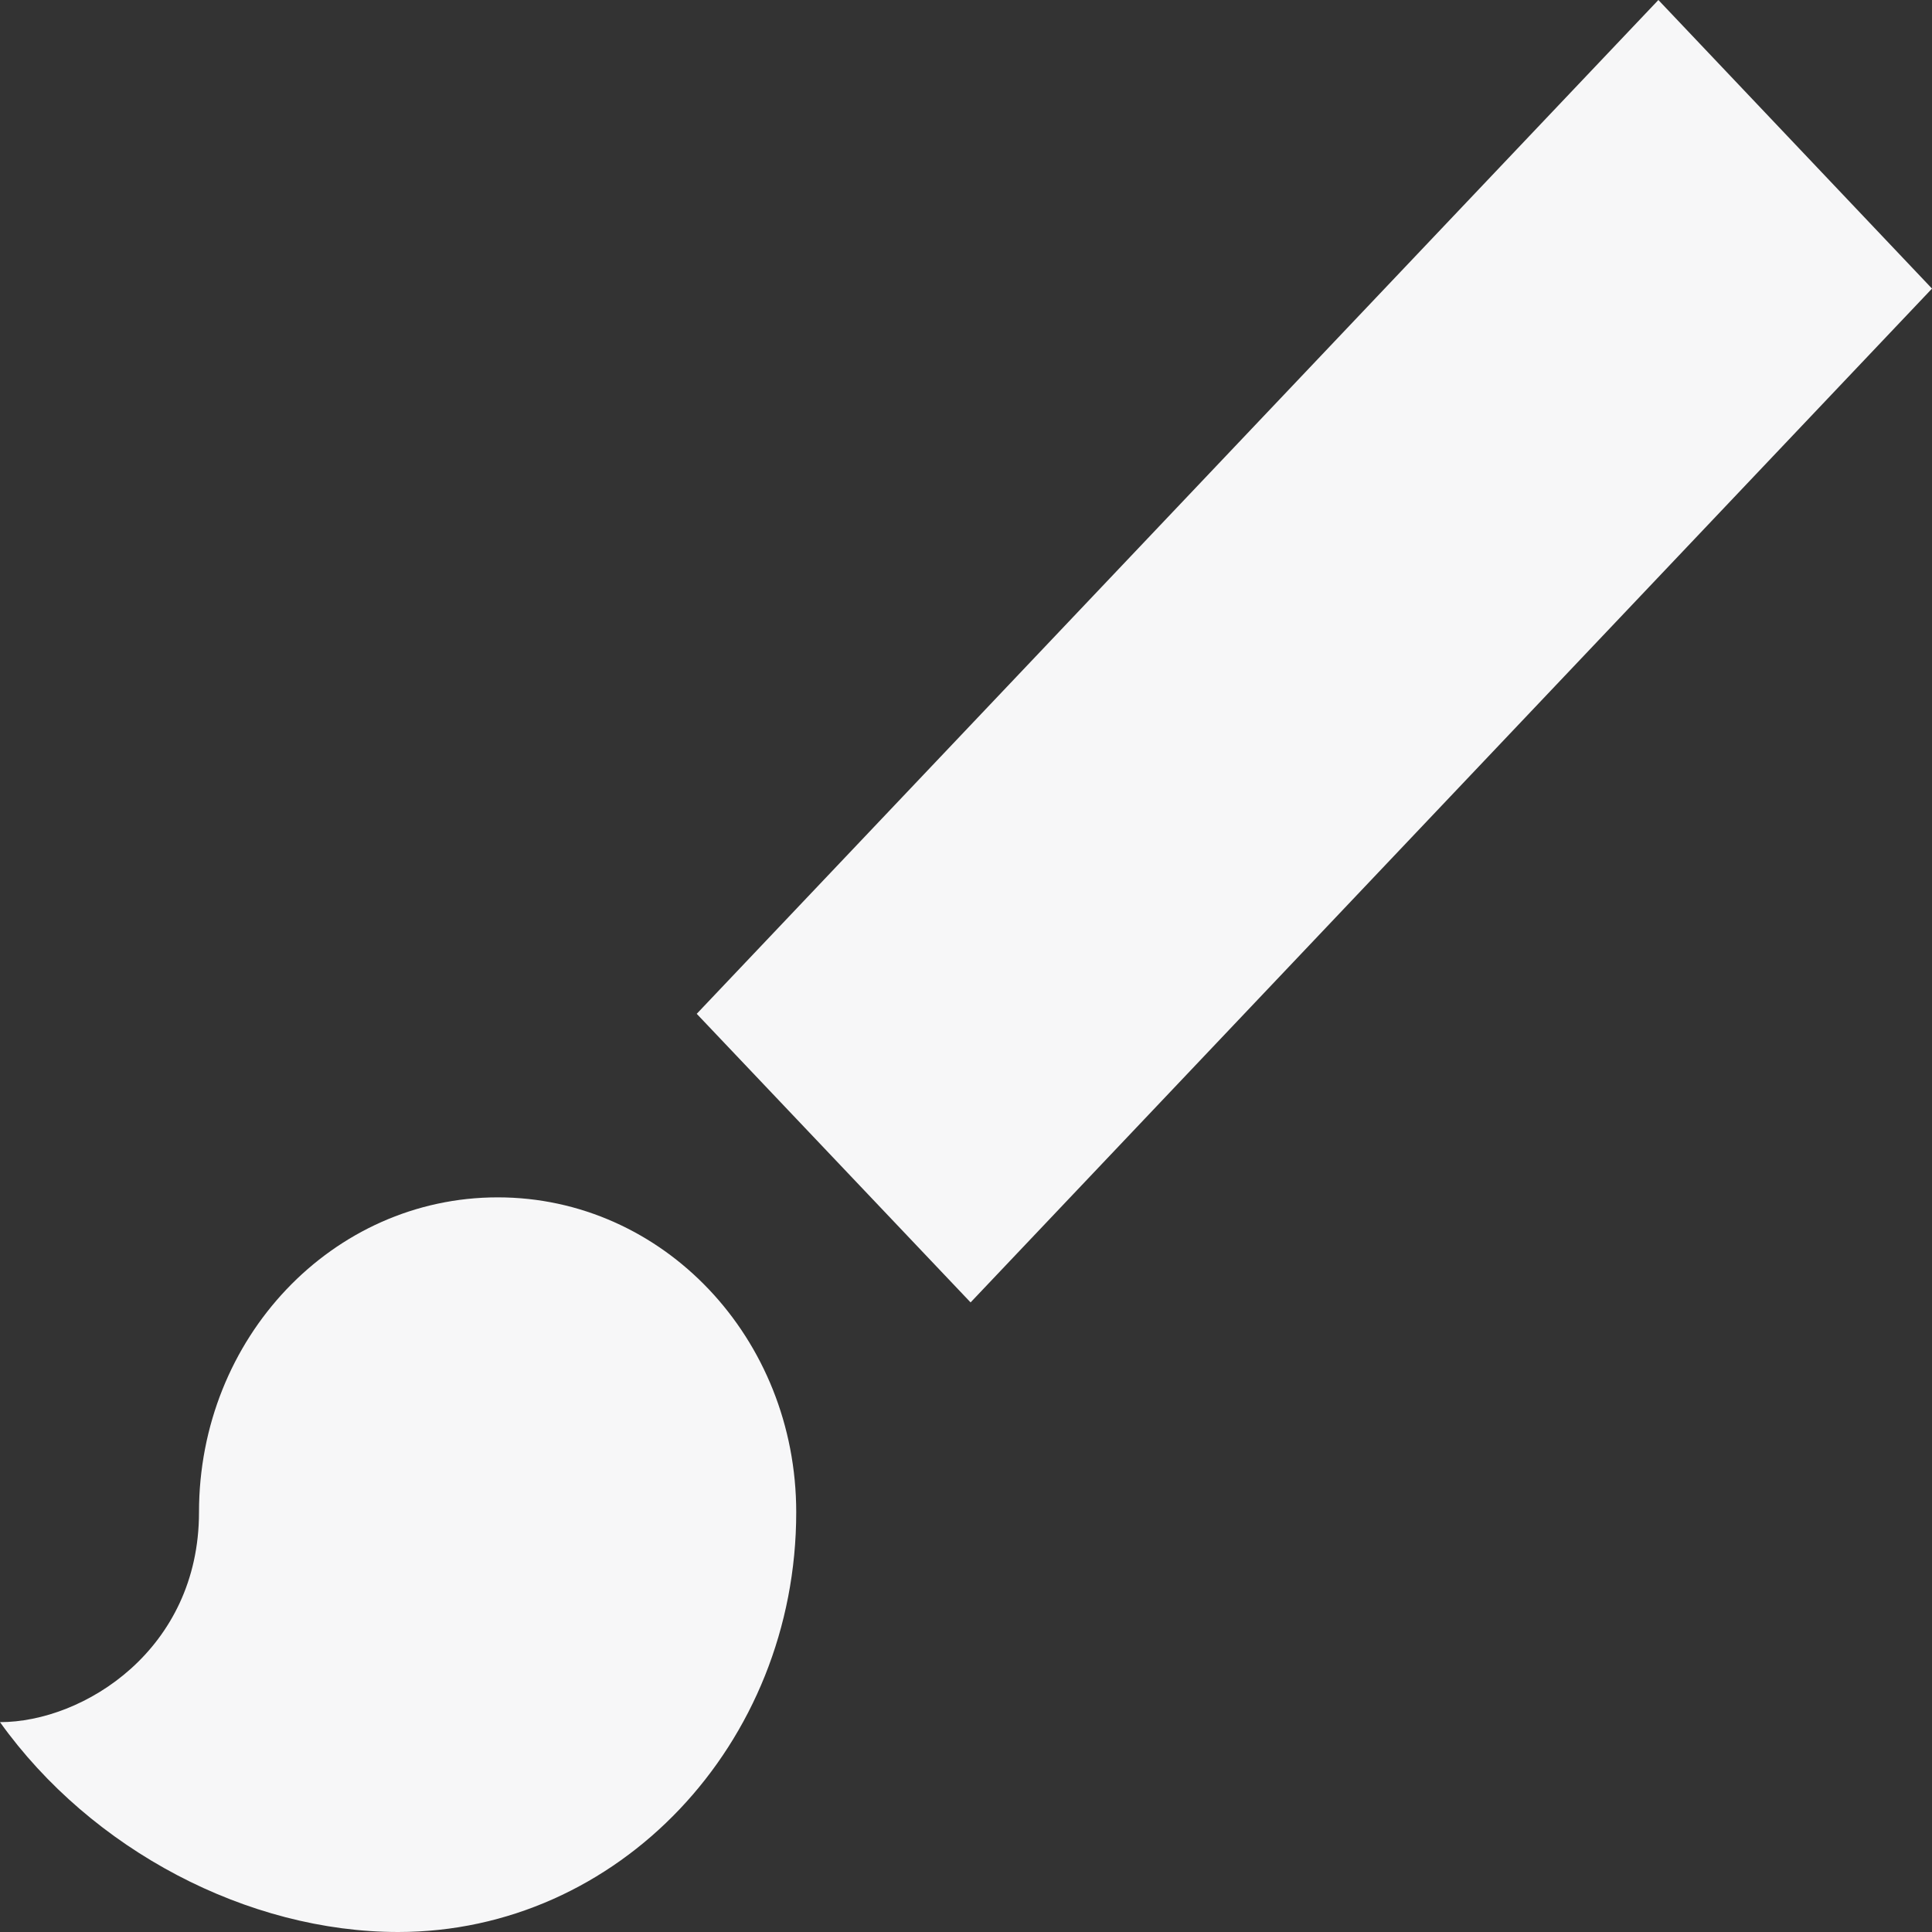 <svg width="8" height="8" viewBox="0 0 8 8" fill="none" xmlns="http://www.w3.org/2000/svg">
<rect x="0" y="0" width="8" height="8" fill="#333333" stroke="none"/>
<path d="M2.061 4.958C1.377 4.958 0.824 5.54 0.824 6.262C0.824 6.831 0.346 7.131 0 7.131C0.379 7.661 1.026 8 1.649 8C2.56 8 3.297 7.222 3.297 6.262C3.297 5.54 2.745 4.958 2.061 4.958ZM8 1.195L6.867 0L2.885 4.198L4.019 5.393L8 1.195Z" fill="#F7F7F8"/>
</svg>

